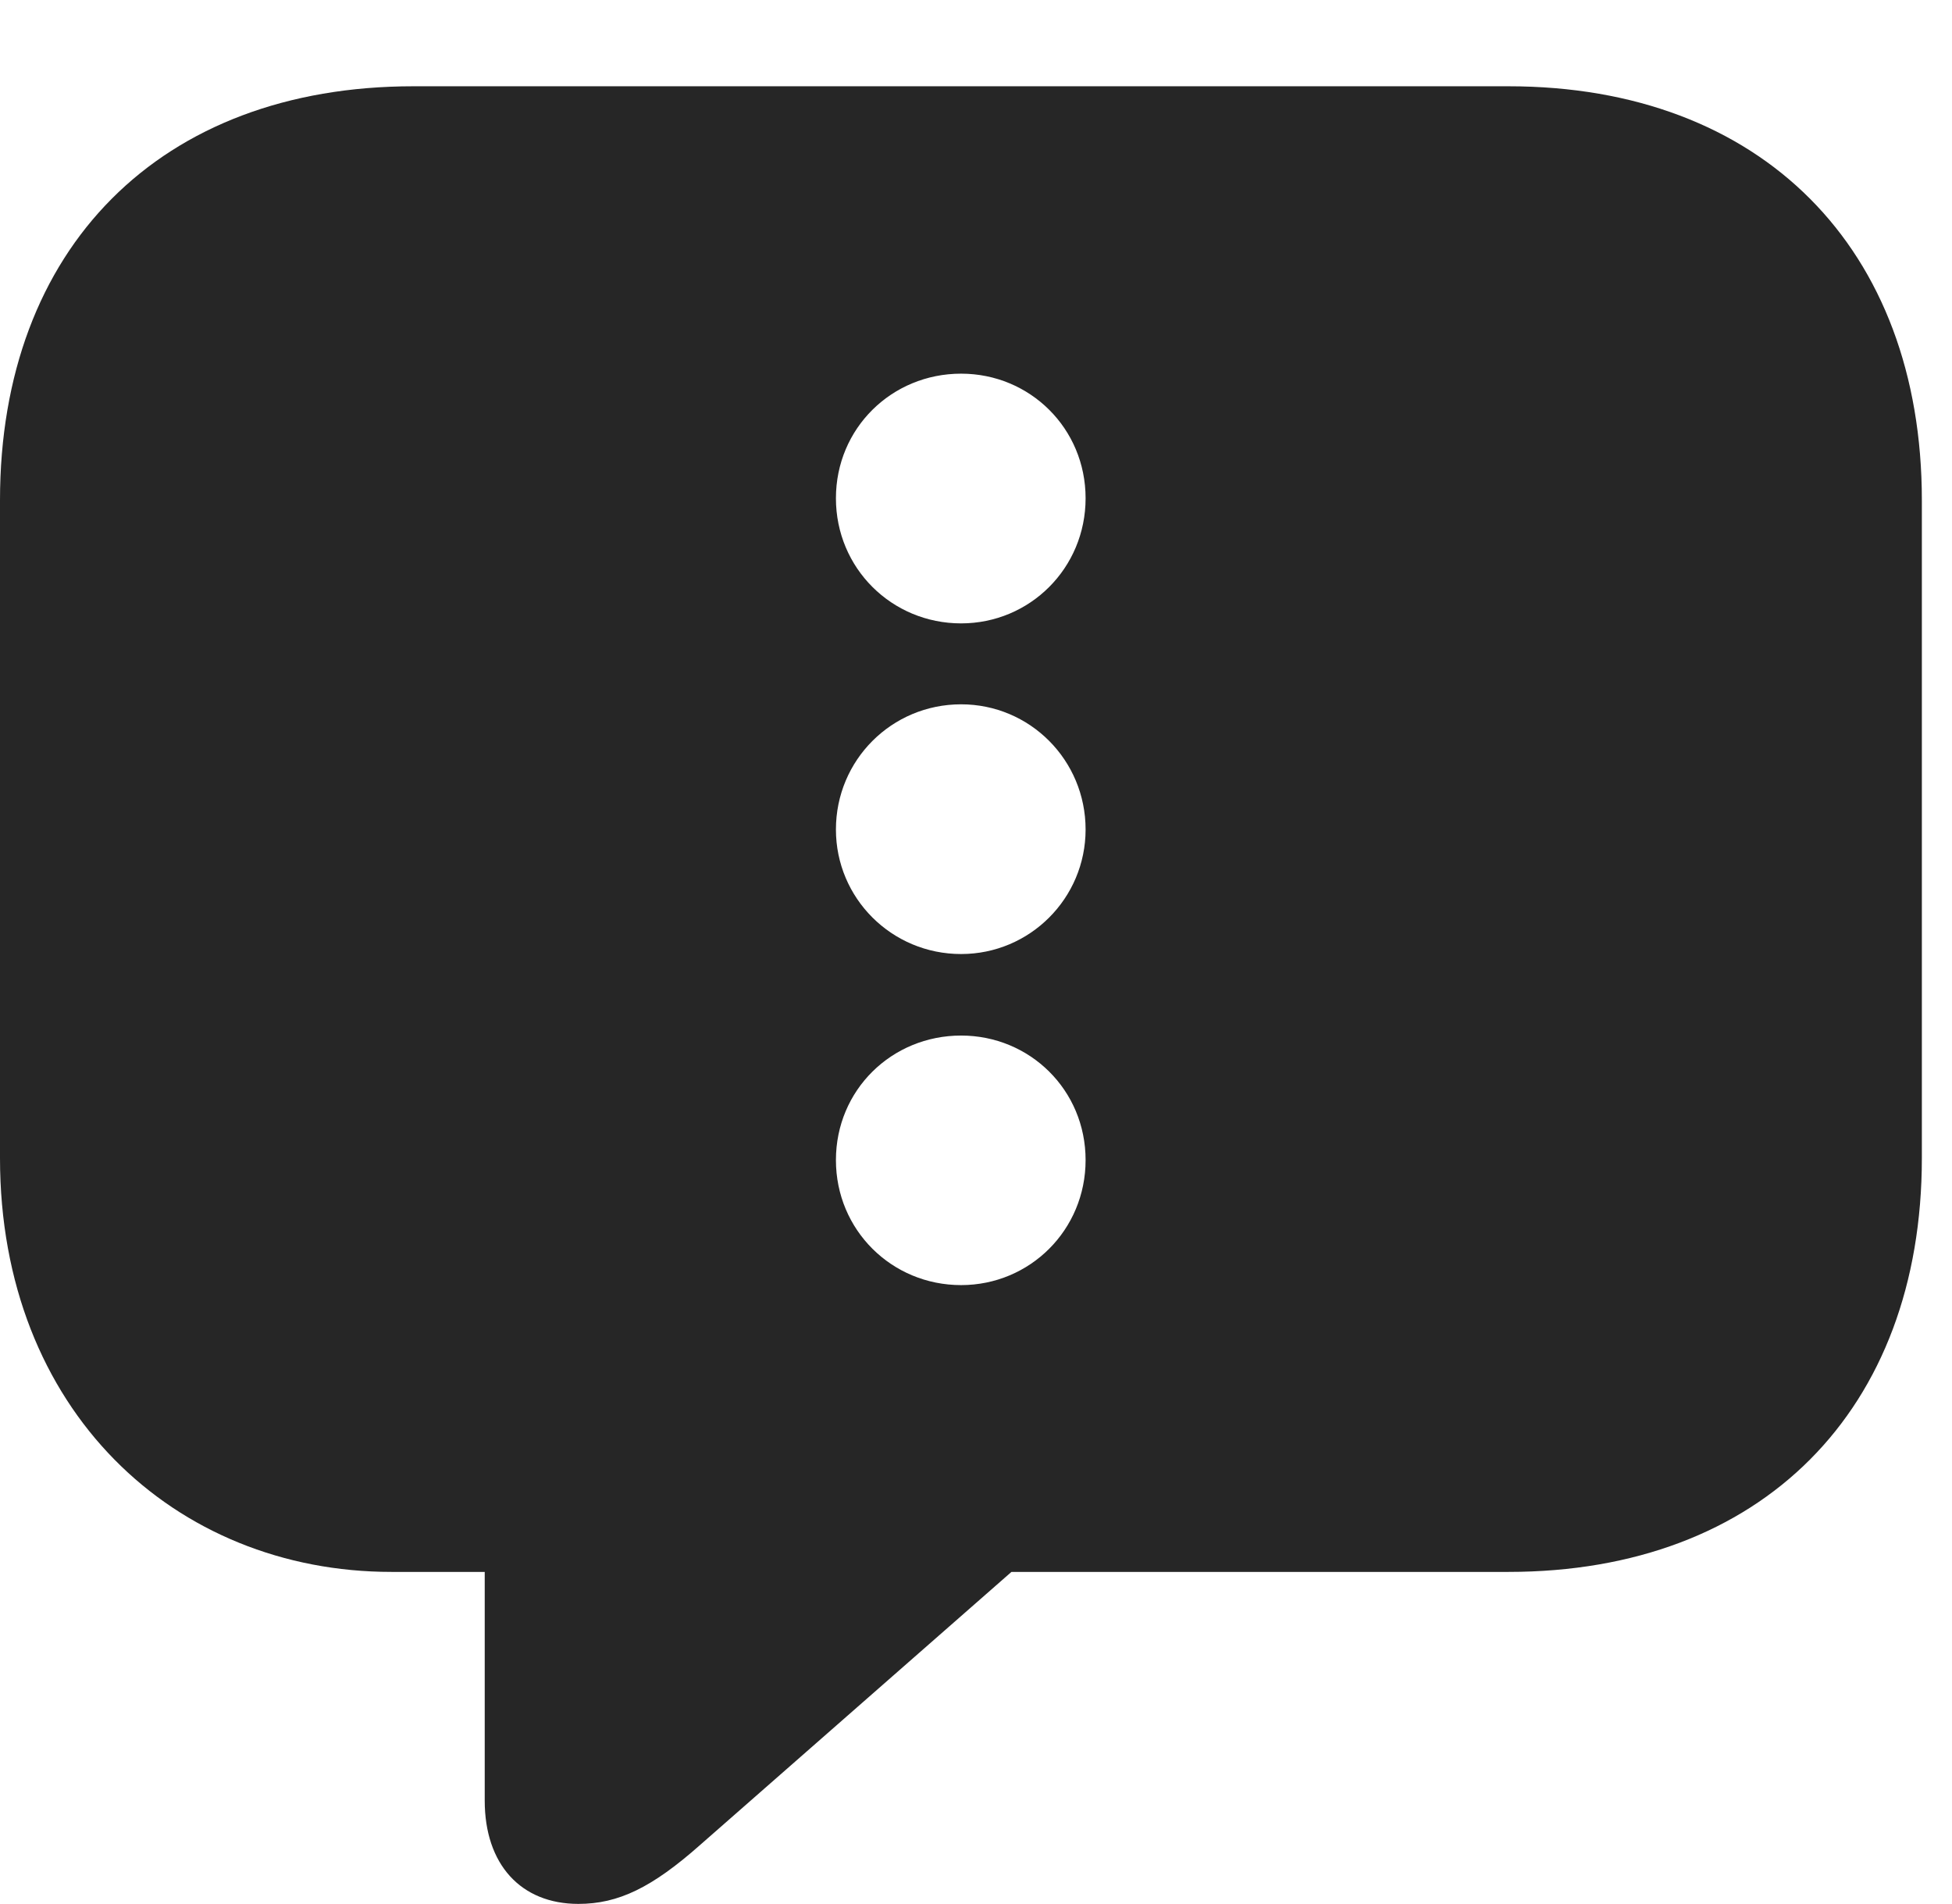 <?xml version="1.0" encoding="UTF-8"?>
<!--Generator: Apple Native CoreSVG 326-->
<!DOCTYPE svg PUBLIC "-//W3C//DTD SVG 1.1//EN" "http://www.w3.org/Graphics/SVG/1.1/DTD/svg11.dtd">
<svg version="1.1" xmlns="http://www.w3.org/2000/svg" xmlns:xlink="http://www.w3.org/1999/xlink"
       viewBox="0 0 23.377 22.796">
       <g>
              <rect height="22.796" opacity="0" width="23.377" x="0" y="0" />
              <path d="M23.016 5.99L23.016 13.866C23.016 16.884 21.095 18.821 18.065 18.821L12.113 18.821L8.386 22.089C7.808 22.601 7.405 22.796 6.927 22.796C6.236 22.796 5.805 22.321 5.805 21.559L5.805 18.821L4.689 18.821C2.092 18.821 0 16.886 0 13.866L0 5.99C0 2.97 1.921 1.033 4.95 1.033L18.065 1.033C21.095 1.033 23.016 2.972 23.016 5.99ZM10.011 13.89C10.011 14.727 10.679 15.387 11.51 15.387C12.334 15.387 13.001 14.727 13.001 13.89C13.001 13.052 12.334 12.399 11.51 12.399C10.679 12.399 10.011 13.052 10.011 13.89ZM10.011 9.932C10.011 10.755 10.679 11.423 11.51 11.423C12.334 11.423 13.001 10.755 13.001 9.932C13.001 9.101 12.334 8.433 11.51 8.433C10.679 8.433 10.011 9.101 10.011 9.932ZM10.011 5.966C10.011 6.802 10.679 7.464 11.51 7.464C12.334 7.464 13.001 6.802 13.001 5.966C13.001 5.129 12.334 4.474 11.51 4.474C10.679 4.474 10.011 5.129 10.011 5.966Z"
                     fill="currentColor" fill-opacity="0.85" />
       </g>
</svg>